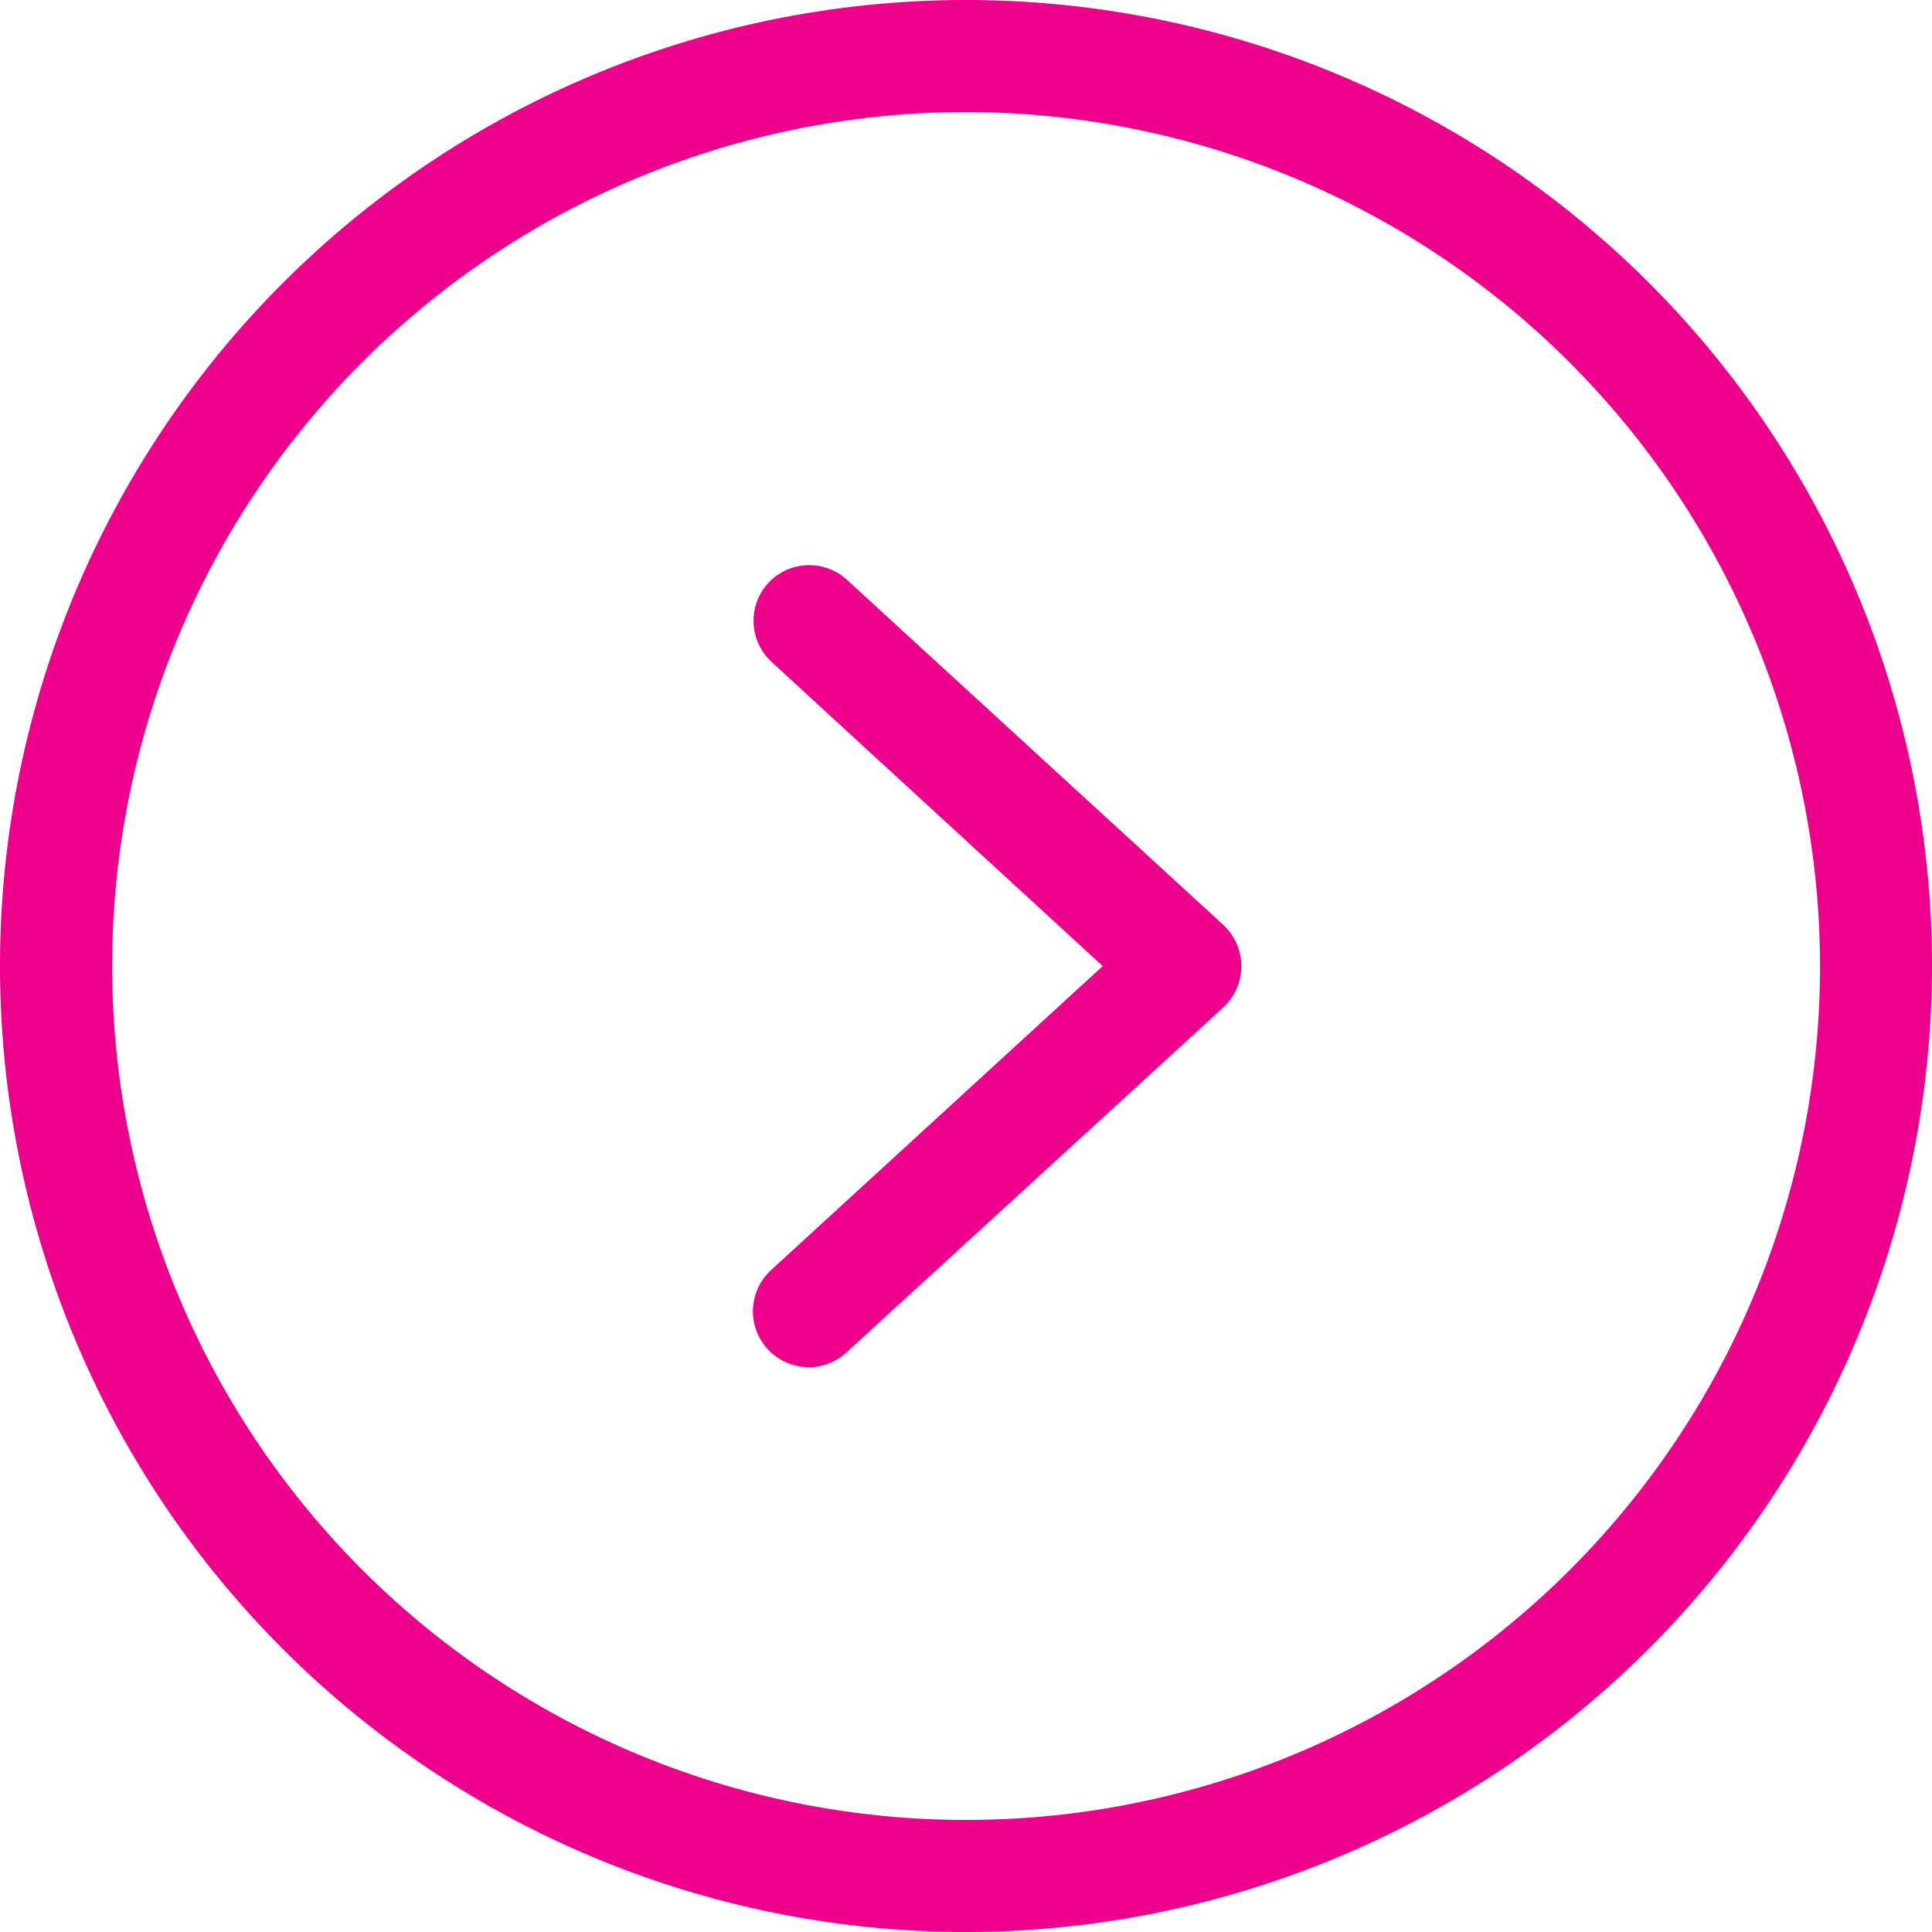 <svg xmlns="http://www.w3.org/2000/svg" width="18.638" height="18.638" viewBox="0 0 18.638 18.638">
  <path id="Path_71" data-name="Path 71" d="M90.427,70.985a9.319,9.319,0,1,1,9.319-9.319A9.329,9.329,0,0,1,90.427,70.985Zm0-17.557a8.238,8.238,0,1,0,8.239,8.239A8.248,8.248,0,0,0,90.427,53.428ZM88.906,65.536a.539.539,0,0,1-.36-.936l3.2-2.933-3.194-2.934a.539.539,0,0,1-.034-.76.539.539,0,0,1,.76-.033l3.633,3.331.026.026a.543.543,0,0,1-.027.768l-3.635,3.328a.536.536,0,0,1-.367.144Z" transform="translate(-81.108 -52.347)" fill="#ec008c"/>
</svg>
